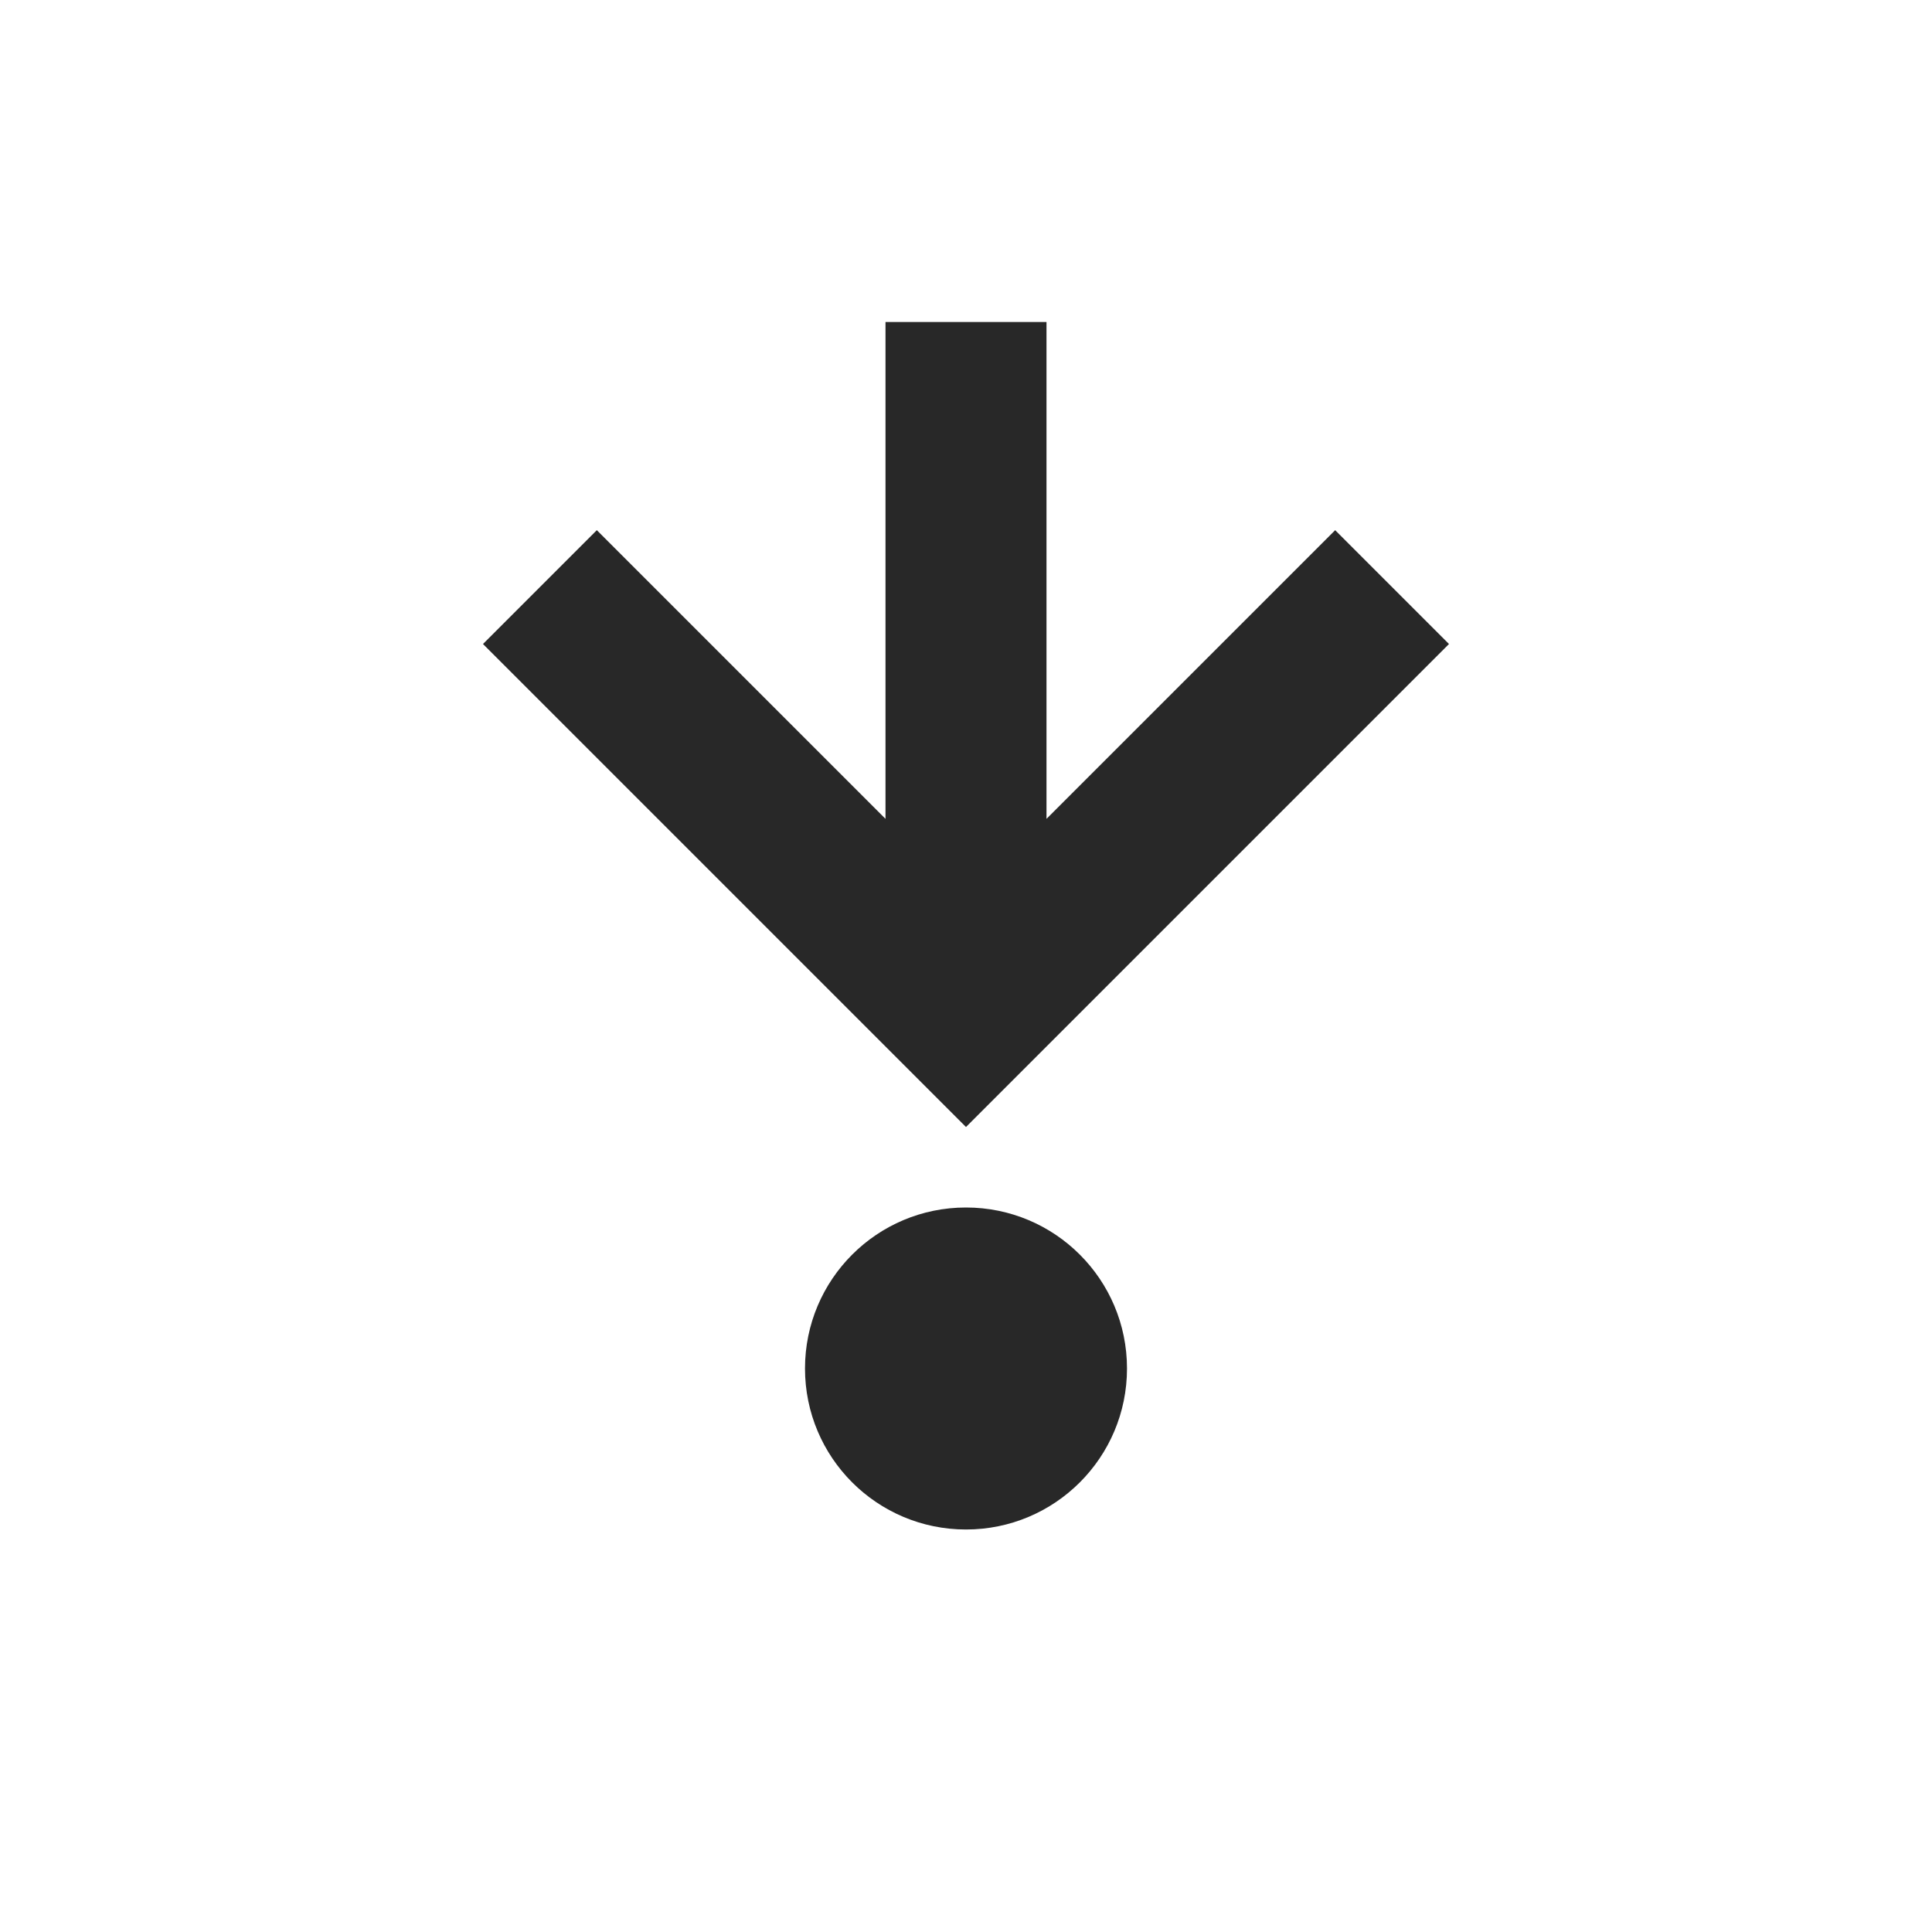 <svg width="24" height="24" version="1.1" xmlns="http://www.w3.org/2000/svg">
  <defs>
    <style id="current-color-scheme" type="text/css">.ColorScheme-Text { color:#282828; } .ColorScheme-Highlight { color:#458588; }</style>
  </defs>
  <path class="ColorScheme-Text" d="m11 4v6.172l-3.586-3.586-1.414 1.414 6 6 6-6-1.414-1.414-3.586 3.586v-6.172zm1 11c-1.105 0-2 0.895-2 2s0.895 2 2 2 2-0.895 2-2c0-1.105-0.895-2-2-2z" fill="currentColor"/>
</svg>
